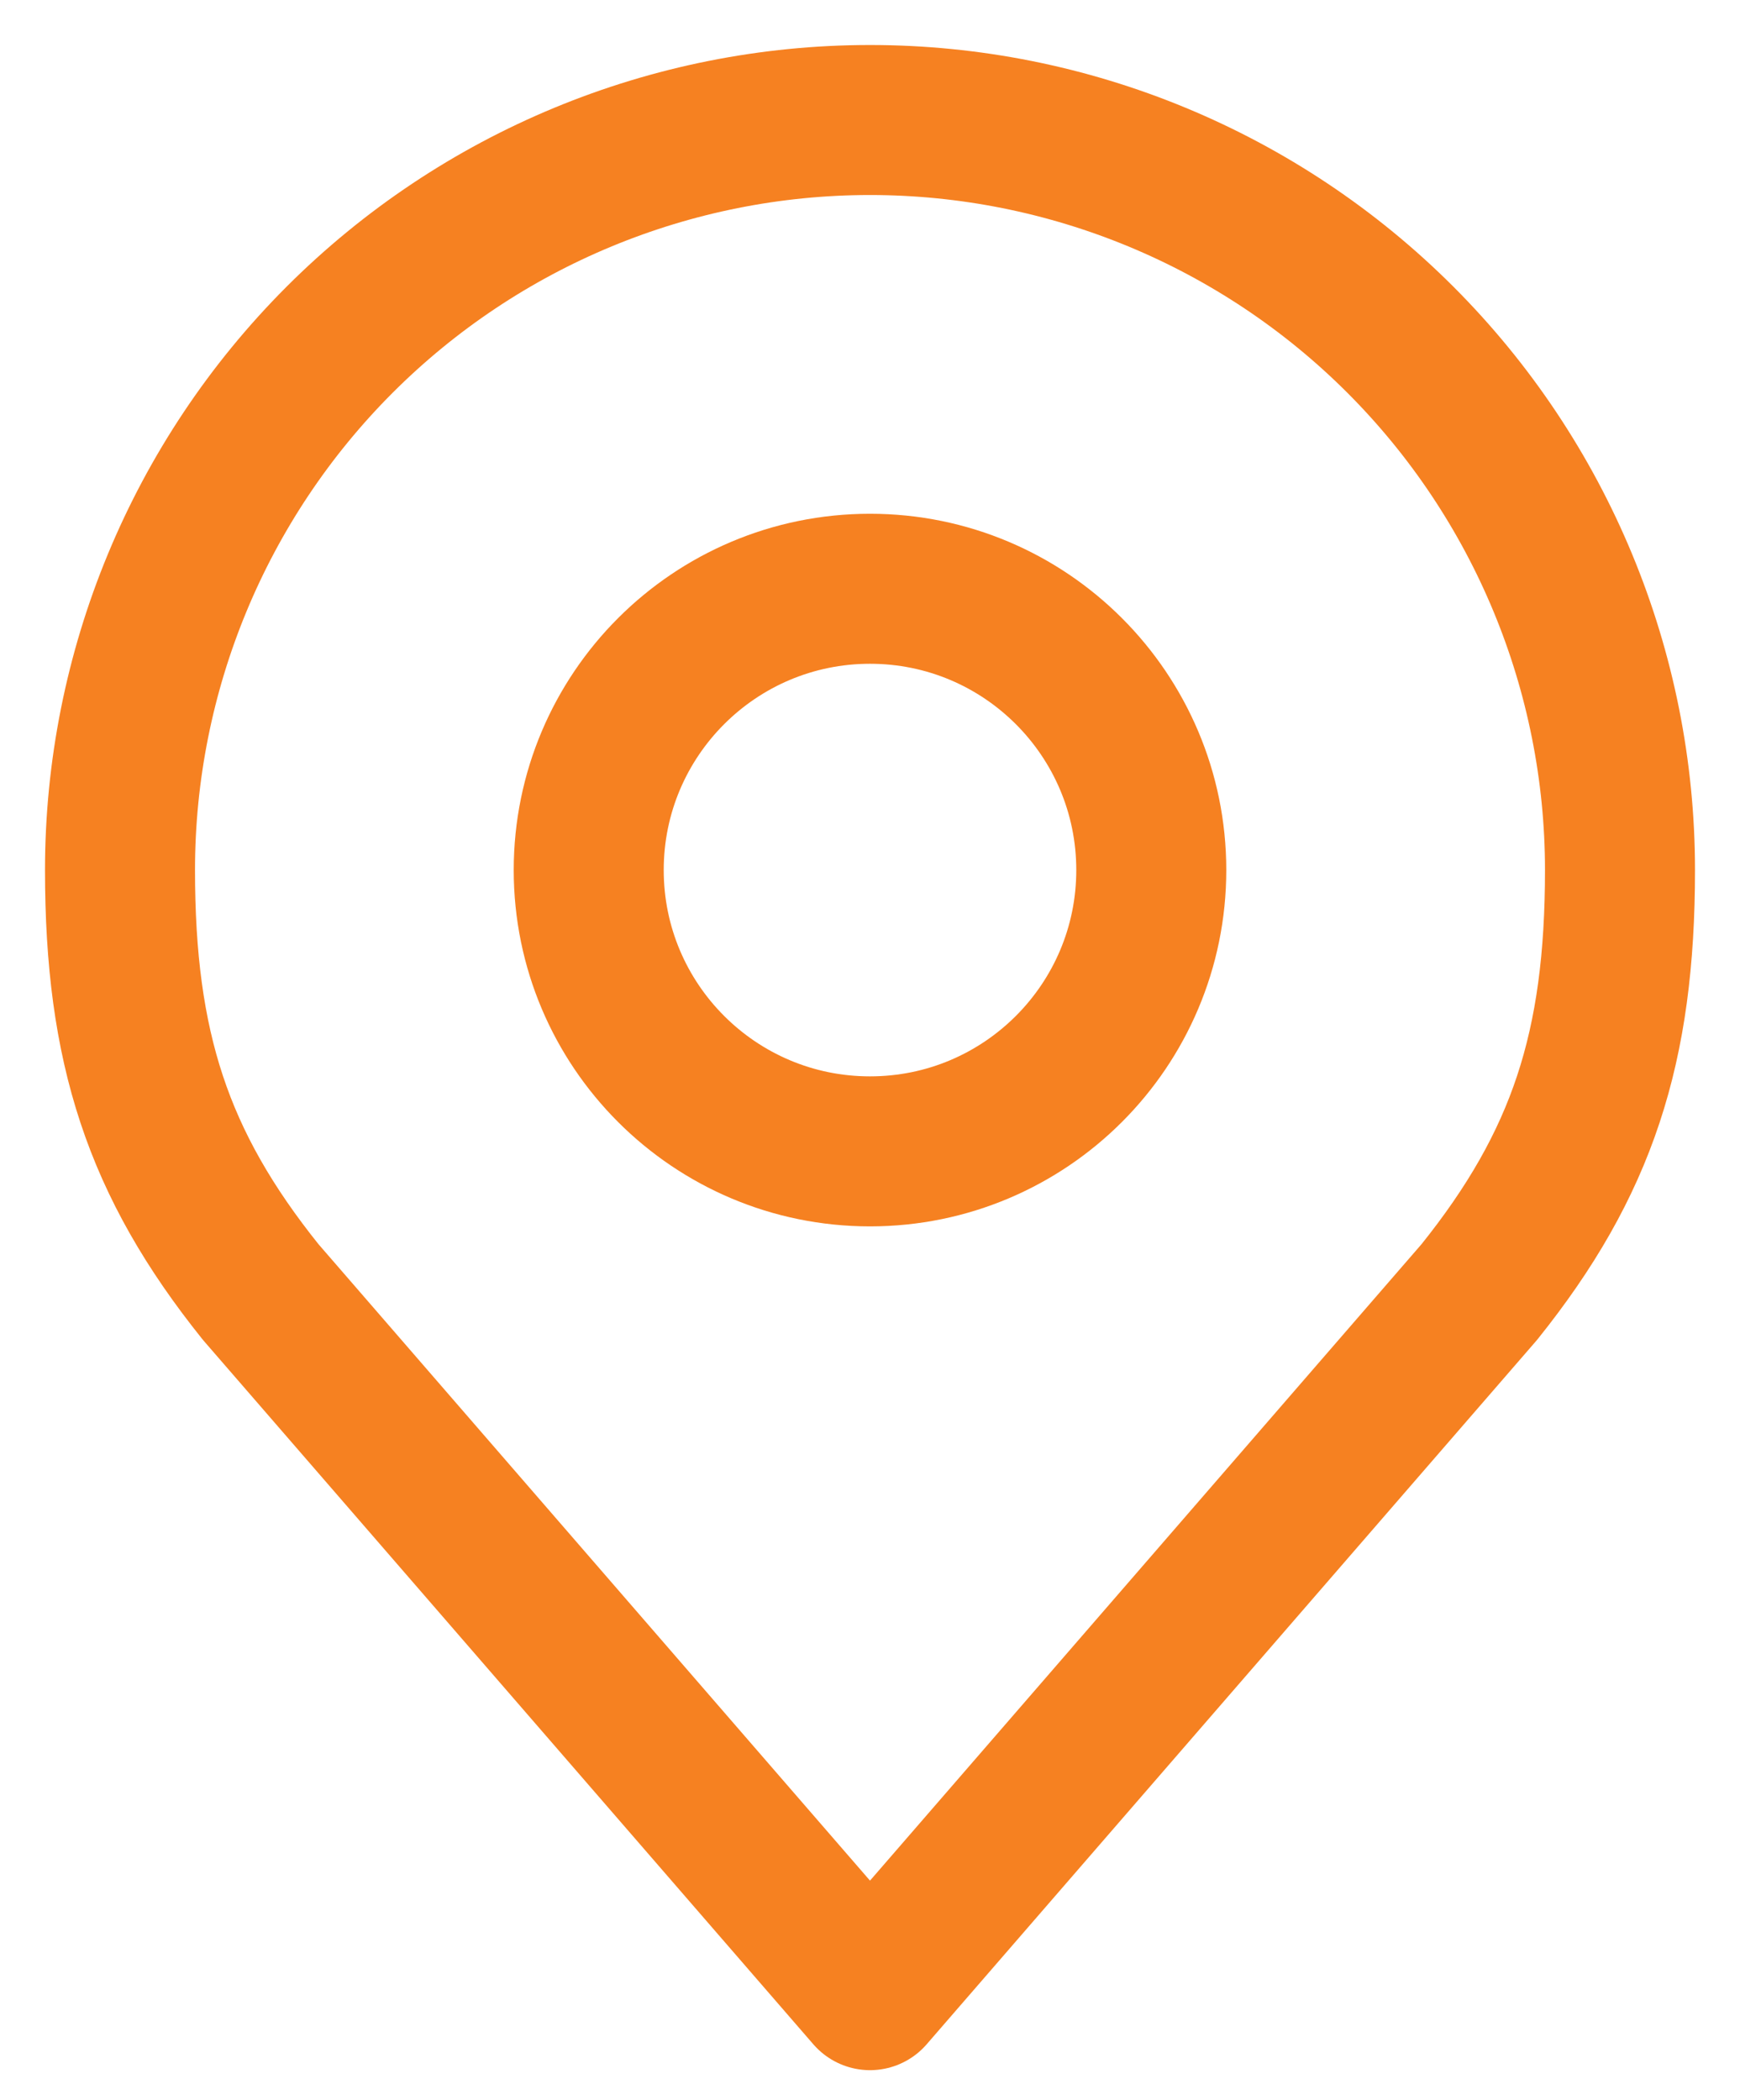 <svg width="29" height="35" viewBox="0 0 29 35" fill="none" xmlns="http://www.w3.org/2000/svg">
<path d="M14.5 19.188C17.089 19.188 19.188 17.089 19.188 14.5C19.188 11.911 17.089 9.812 14.5 9.812C11.911 9.812 9.812 11.911 9.812 14.5C9.812 17.089 11.911 19.188 14.5 19.188Z" stroke="#F68121" stroke-width="2.5" stroke-linecap="round" stroke-linejoin="round"/>
<path d="M14.5 2C11.185 2 8.005 3.317 5.661 5.661C3.317 8.005 2 11.185 2 14.5C2 17.456 2.628 19.391 4.344 21.531L14.5 33.25L24.656 21.531C26.372 19.391 27 17.456 27 14.5C27 11.185 25.683 8.005 23.339 5.661C20.995 3.317 17.815 2 14.5 2V2Z" stroke="#F68121" stroke-width="2.5" stroke-linecap="round" stroke-linejoin="round"/>
</svg>

